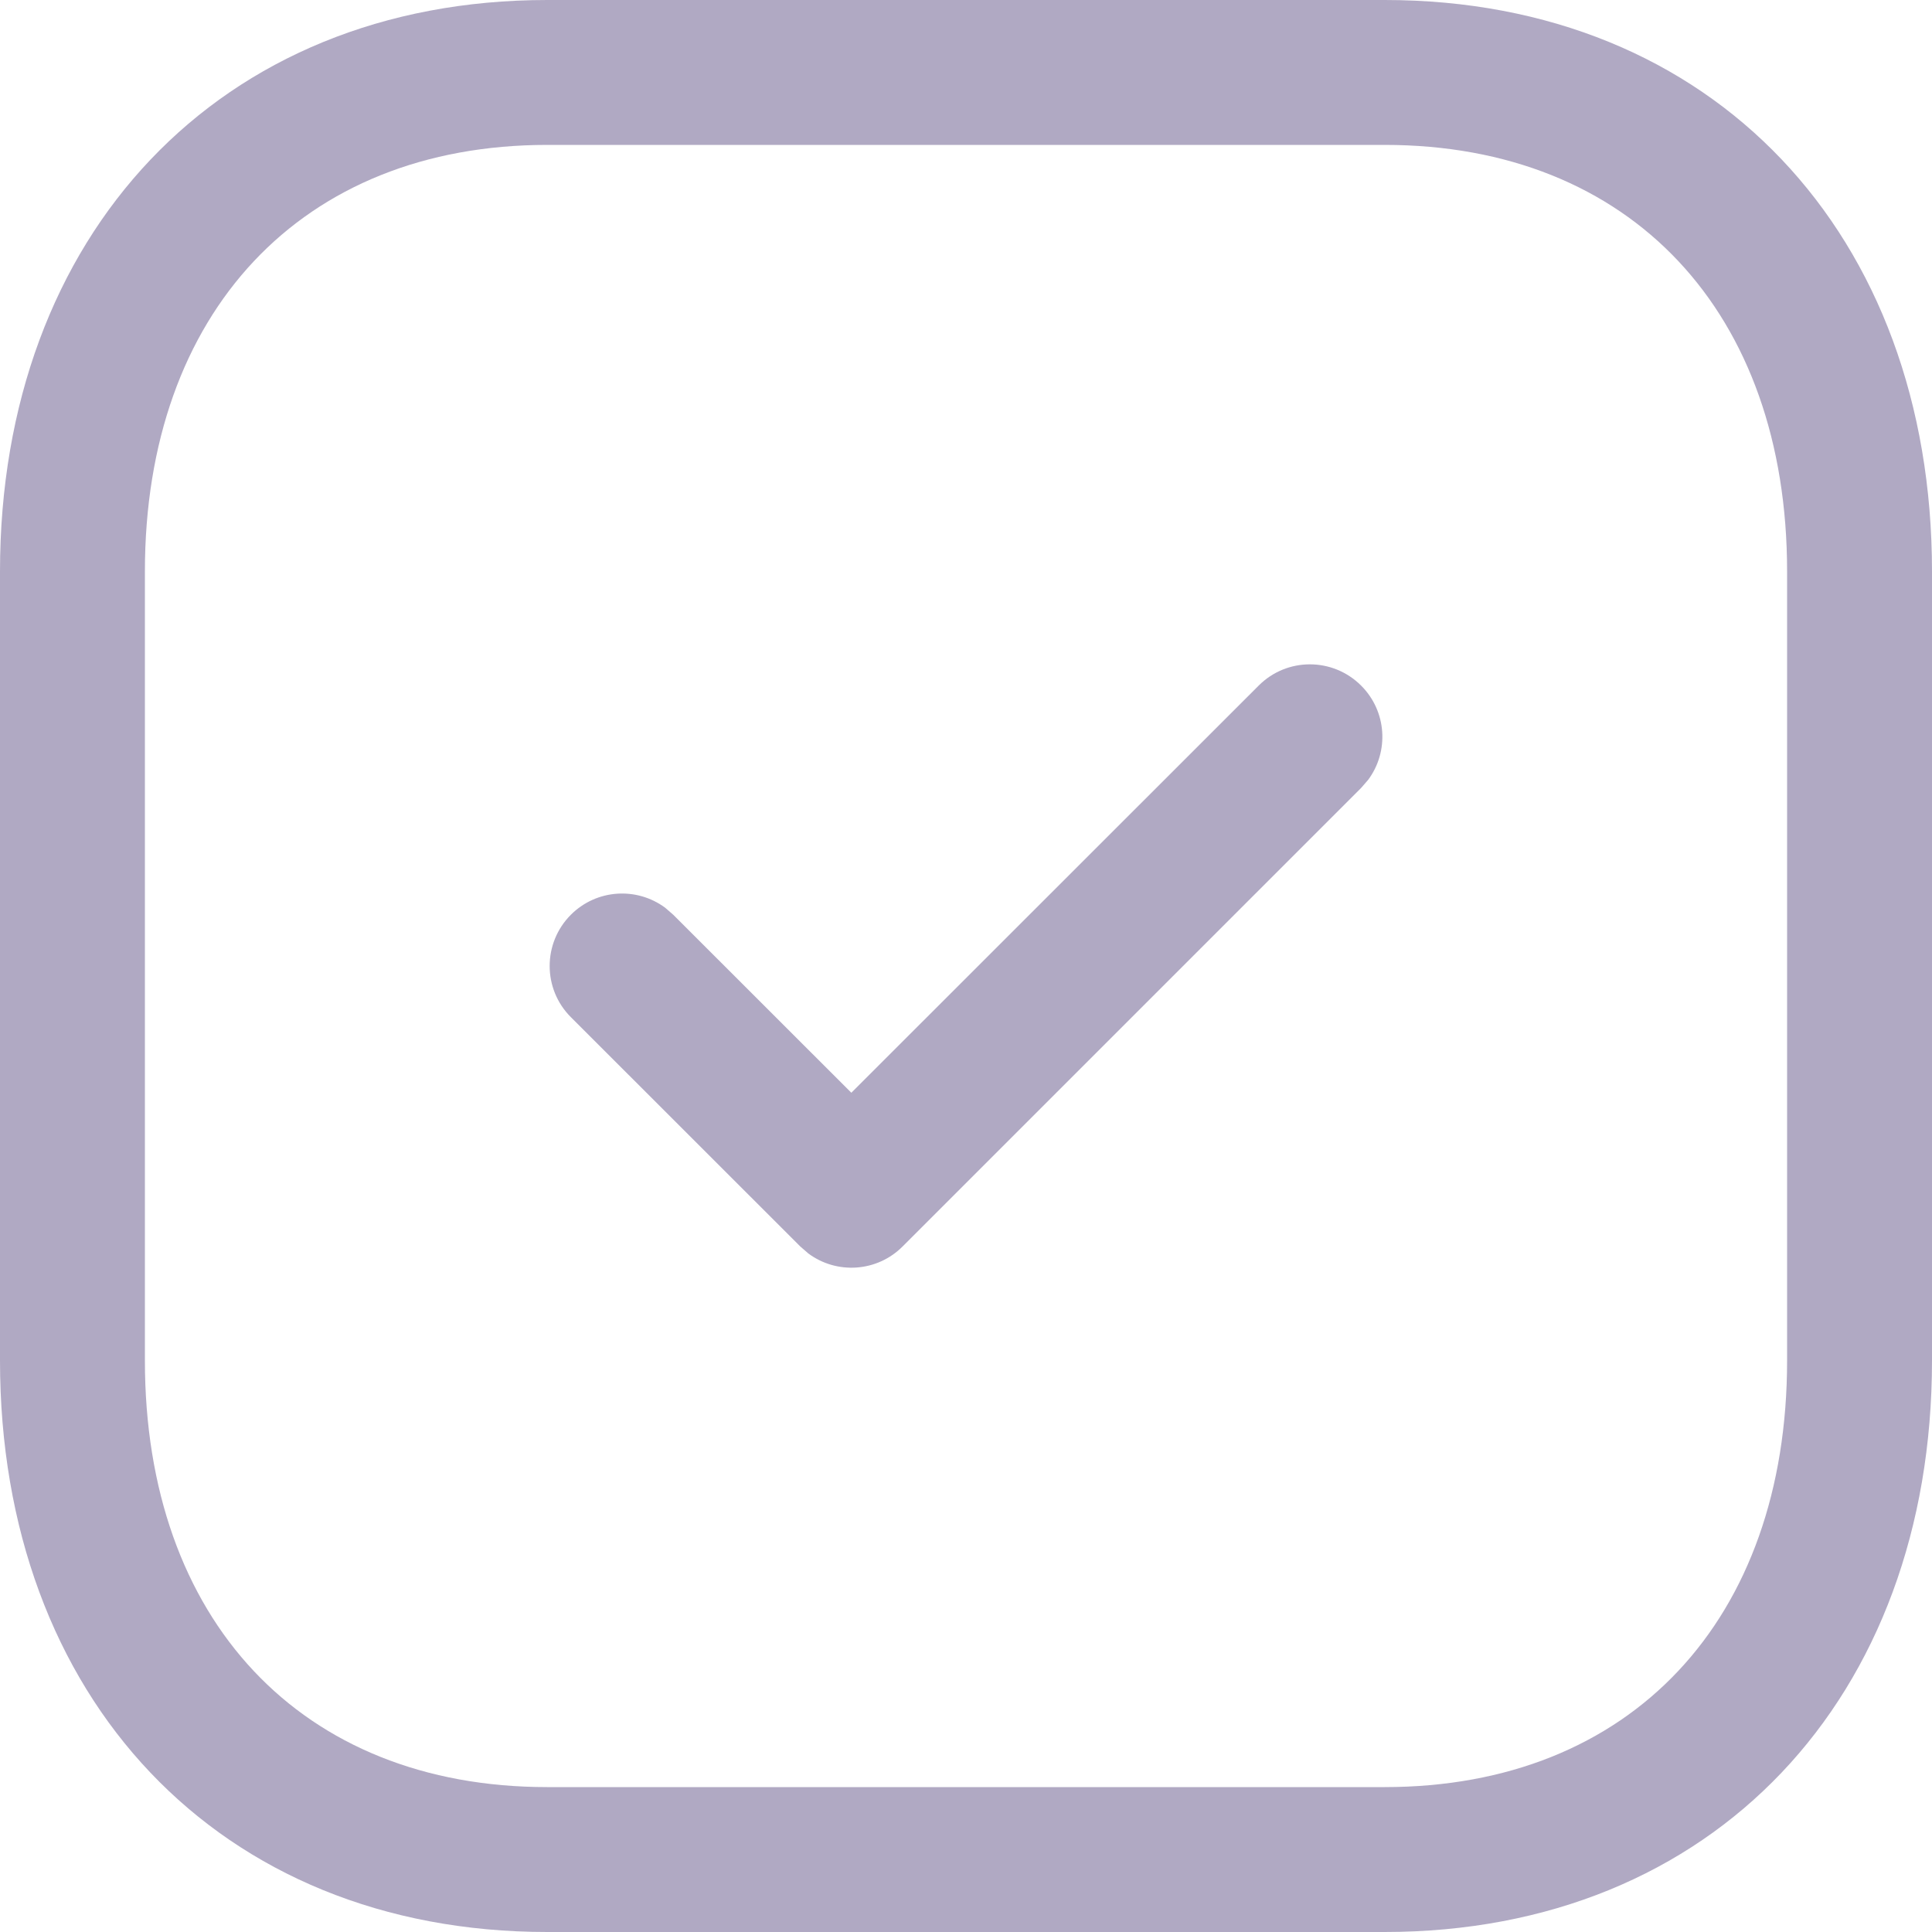 <svg width="20" height="20" viewBox="0 0 20 20" fill="none" xmlns="http://www.w3.org/2000/svg">
<path fill-rule="evenodd" clip-rule="evenodd" d="M14.334 0H5.665C2.268 0 0 2.433 0 5.916V14.084C0 17.571 2.262 20 5.665 20H14.333C17.738 20 20 17.571 20 14.084V5.916C20 2.429 17.738 0 14.334 0ZM5.665 1.5H14.334C16.885 1.5 18.5 3.235 18.5 5.916V14.084C18.5 16.765 16.885 18.5 14.333 18.5H5.665C3.115 18.5 1.5 16.765 1.5 14.084V5.916C1.5 3.238 3.121 1.5 5.665 1.5ZM14.09 7.097C13.797 6.804 13.322 6.804 13.03 7.097L8.813 11.312L6.97 9.47L6.886 9.397C6.592 9.179 6.176 9.203 5.909 9.47C5.617 9.763 5.617 10.238 5.91 10.53L8.284 12.903L8.368 12.976C8.661 13.194 9.078 13.17 9.344 12.903L14.09 8.157L14.163 8.073C14.381 7.78 14.357 7.363 14.09 7.097Z" fill="#B0A9C3"/>
</svg>
